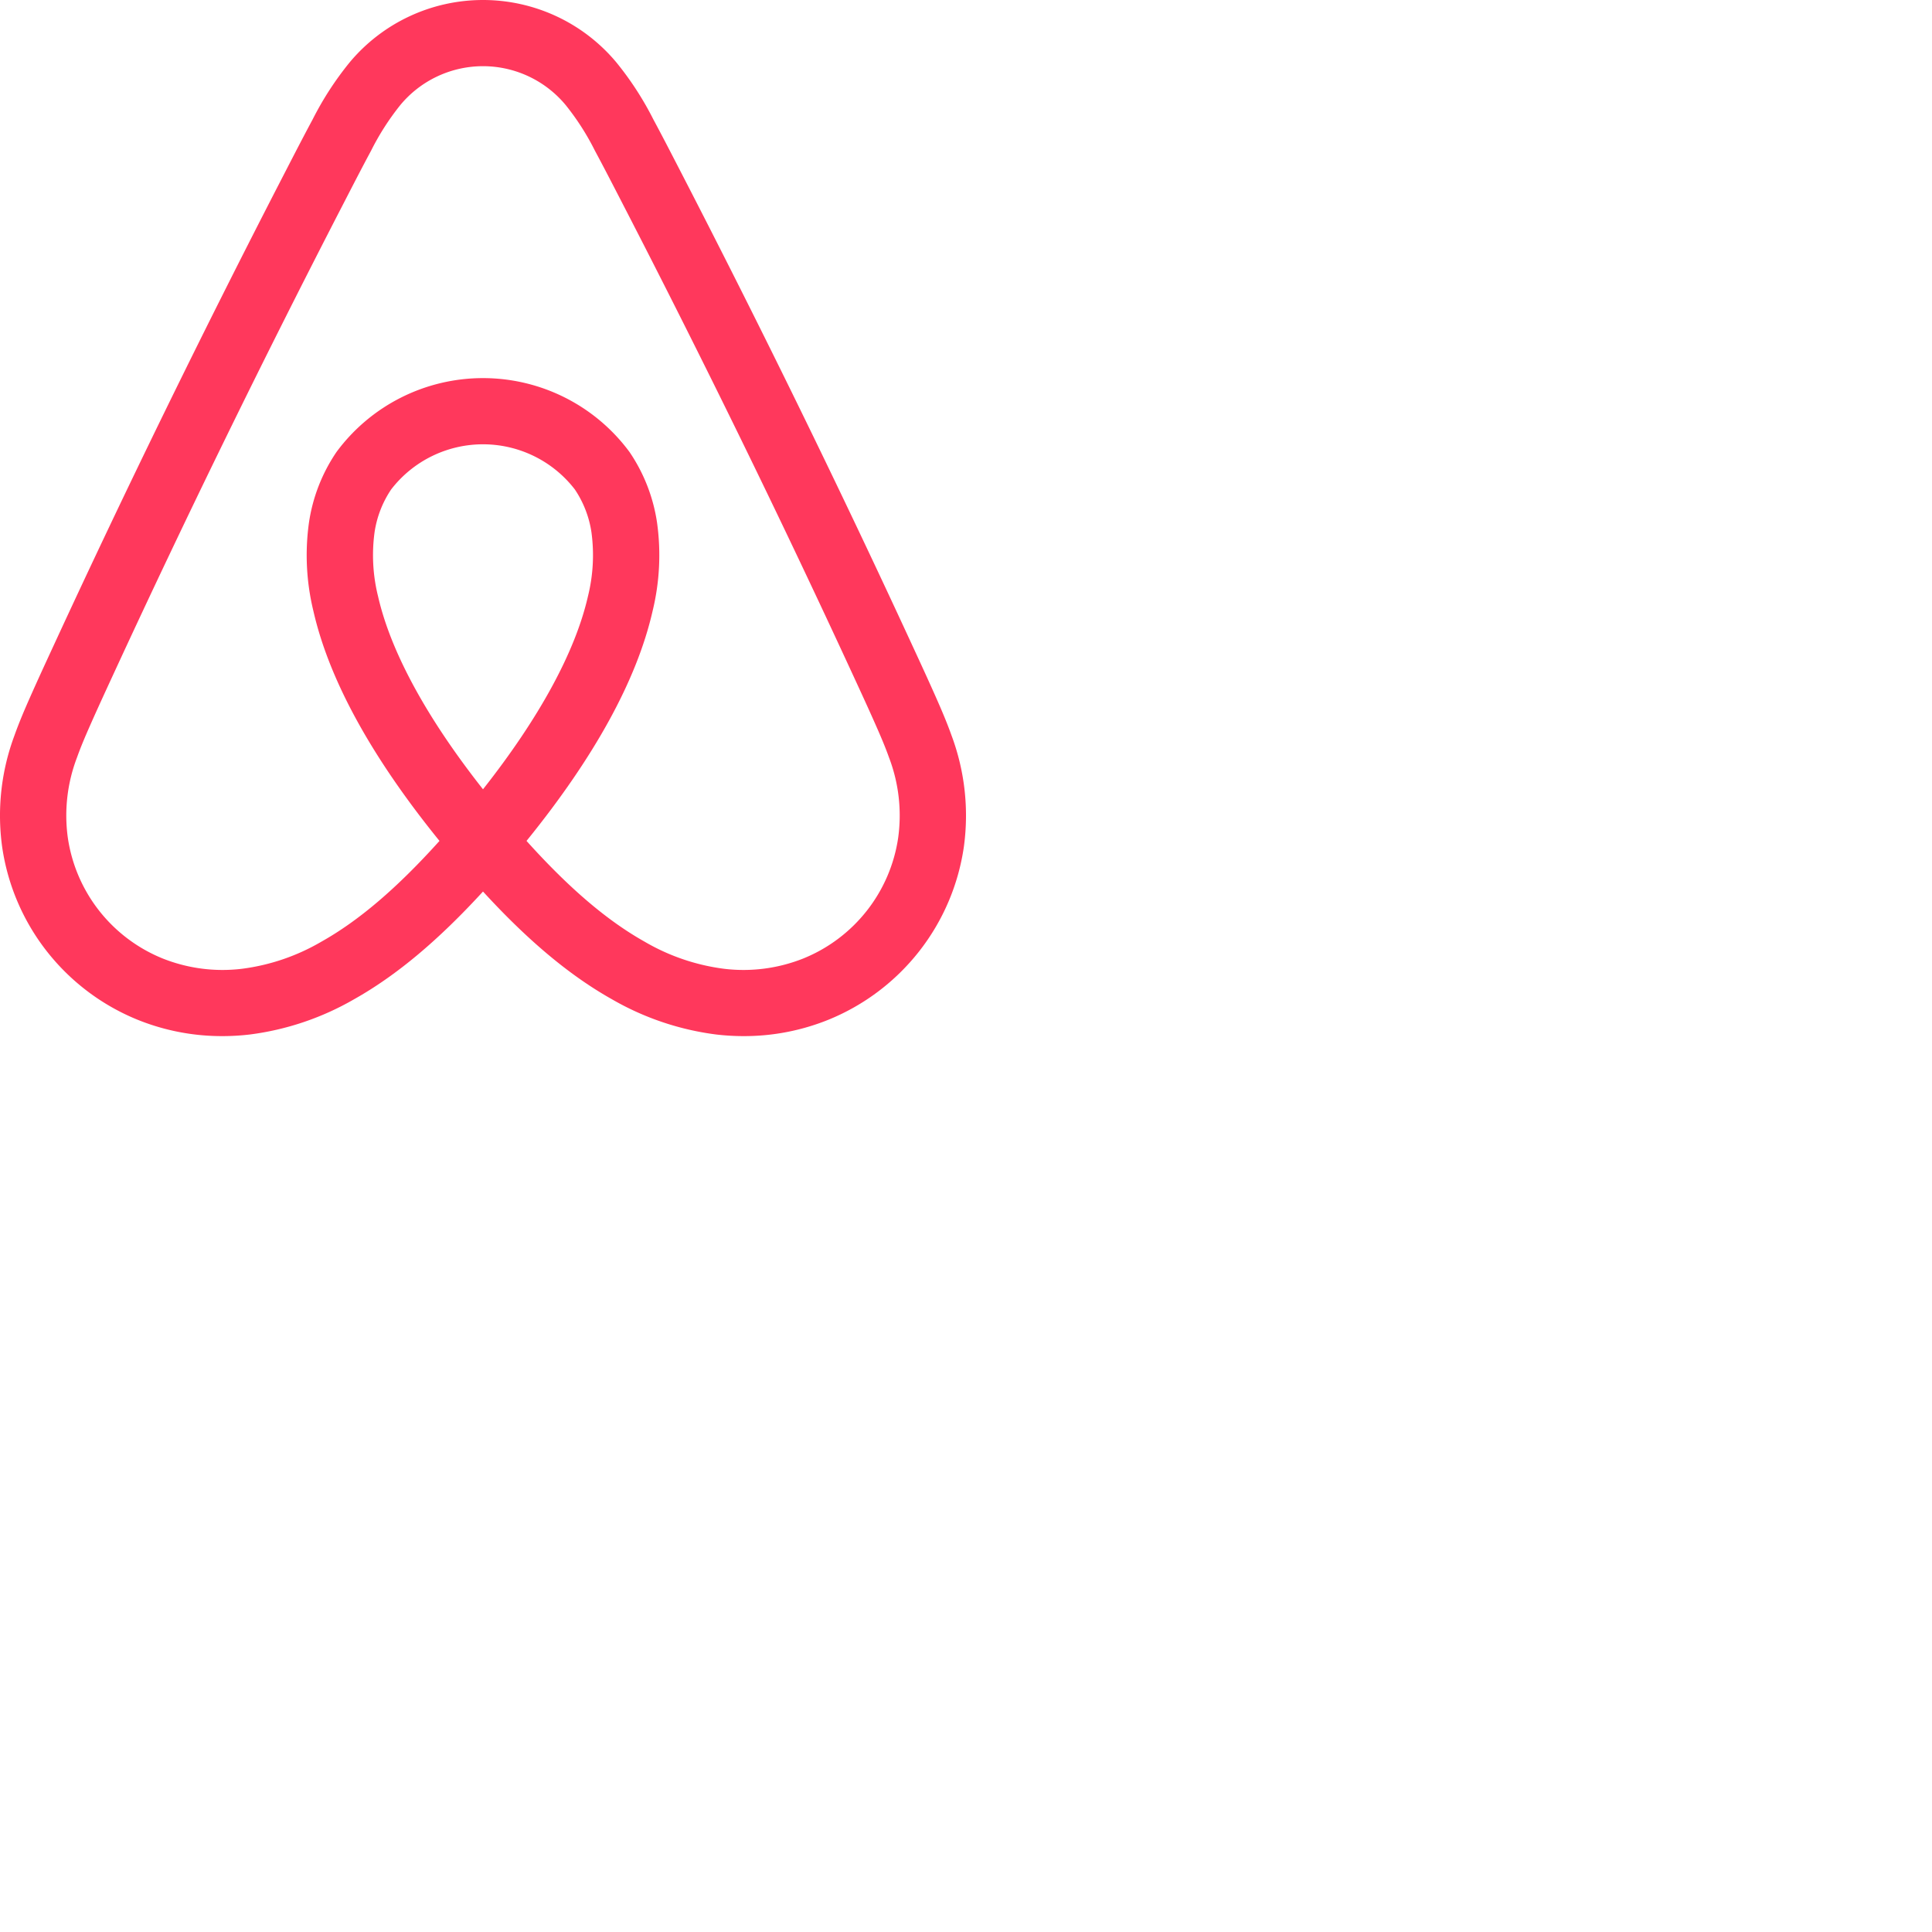 <svg xmlns="http://www.w3.org/2000/svg" version="1.1" viewBox="0 0 512 512" fill="currentColor"><path fill="#FF385C" d="M252.154 194.867c-1.231-3.456-2.67-6.8-4.039-9.898c-2.107-4.766-4.314-9.541-6.449-14.157l-.169-.366c-19.04-41.23-39.475-83.026-60.738-124.222l-.903-1.75c-2.169-4.206-4.411-8.556-6.712-12.83a83.351 83.351 0 0 0-9.875-15.198a45.98 45.98 0 0 0-15.808-12.133a46.072 46.072 0 0 0-38.935.005a45.976 45.976 0 0 0-15.804 12.137a83.712 83.712 0 0 0-9.87 15.195c-2.32 4.313-4.584 8.703-6.773 12.949l-.838 1.625c-21.264 41.2-41.699 82.994-60.738 124.221l-.278.6c-2.098 4.54-4.267 9.236-6.339 13.922c-1.37 3.096-2.806 6.437-4.039 9.902a60.699 60.699 0 0 0-3.274 29.588a58.455 58.455 0 0 0 11.835 27.646a58.603 58.603 0 0 0 24.027 18.129a59.593 59.593 0 0 0 22.481 4.349c2.42 0 4.839-.142 7.243-.422a73.906 73.906 0 0 0 27.645-9.327c11.152-6.265 22.165-15.446 34.196-28.566c12.031 13.12 23.044 22.301 34.196 28.566a73.89 73.89 0 0 0 27.645 9.327a62.62 62.62 0 0 0 7.244.422a59.586 59.586 0 0 0 22.48-4.349a58.609 58.609 0 0 0 24.027-18.13a58.453 58.453 0 0 0 11.836-27.645a60.752 60.752 0 0 0-3.274-29.59M128 209.17c-14.893-18.878-24.45-36.409-27.804-51.106a45.195 45.195 0 0 1-.956-16.85a27.533 27.533 0 0 1 4.432-11.52a30.688 30.688 0 0 1 10.772-8.802a30.762 30.762 0 0 1 27.116.002a30.685 30.685 0 0 1 10.77 8.803a27.548 27.548 0 0 1 4.432 11.522a45.21 45.21 0 0 1-.96 16.856C152.444 172.77 142.89 190.296 128 209.17m110.032 12.802a40.874 40.874 0 0 1-8.275 19.33a40.977 40.977 0 0 1-16.8 12.677a42.823 42.823 0 0 1-21.088 2.758a55.703 55.703 0 0 1-21.055-7.191c-9.926-5.577-19.974-14.138-31.28-26.696c17.999-22.195 29.239-42.652 33.4-60.873a62.51 62.51 0 0 0 1.197-23.421a44.91 44.91 0 0 0-7.307-18.776a48.223 48.223 0 0 0-17.075-14.405a48.313 48.313 0 0 0-43.495-.002a48.205 48.205 0 0 0-17.075 14.403a44.91 44.91 0 0 0-7.308 18.771a62.535 62.535 0 0 0 1.19 23.412c4.16 18.229 15.4 38.69 33.406 60.892c-11.307 12.557-21.355 21.118-31.281 26.696a55.7 55.7 0 0 1-21.055 7.19a42.827 42.827 0 0 1-21.089-2.758a40.978 40.978 0 0 1-16.8-12.677a40.872 40.872 0 0 1-8.273-19.33a43.049 43.049 0 0 1 2.437-21.231c.983-2.761 2.132-5.471 3.556-8.69c2.015-4.555 4.153-9.185 6.221-13.661l.278-.602C49.394 136.792 69.716 95.23 90.864 54.255l.842-1.631c2.153-4.178 4.38-8.497 6.626-12.67a67.774 67.774 0 0 1 7.758-12.115a28.411 28.411 0 0 1 9.8-7.594a28.462 28.462 0 0 1 34.015 7.59a67.46 67.46 0 0 1 7.76 12.111c2.225 4.136 4.432 8.416 6.567 12.555l.904 1.756c21.147 40.97 41.469 82.531 60.404 123.535l.17.369c2.104 4.552 4.28 9.257 6.328 13.891c1.426 3.224 2.577 5.936 3.557 8.687a43.081 43.081 0 0 1 2.437 21.233"/></svg>